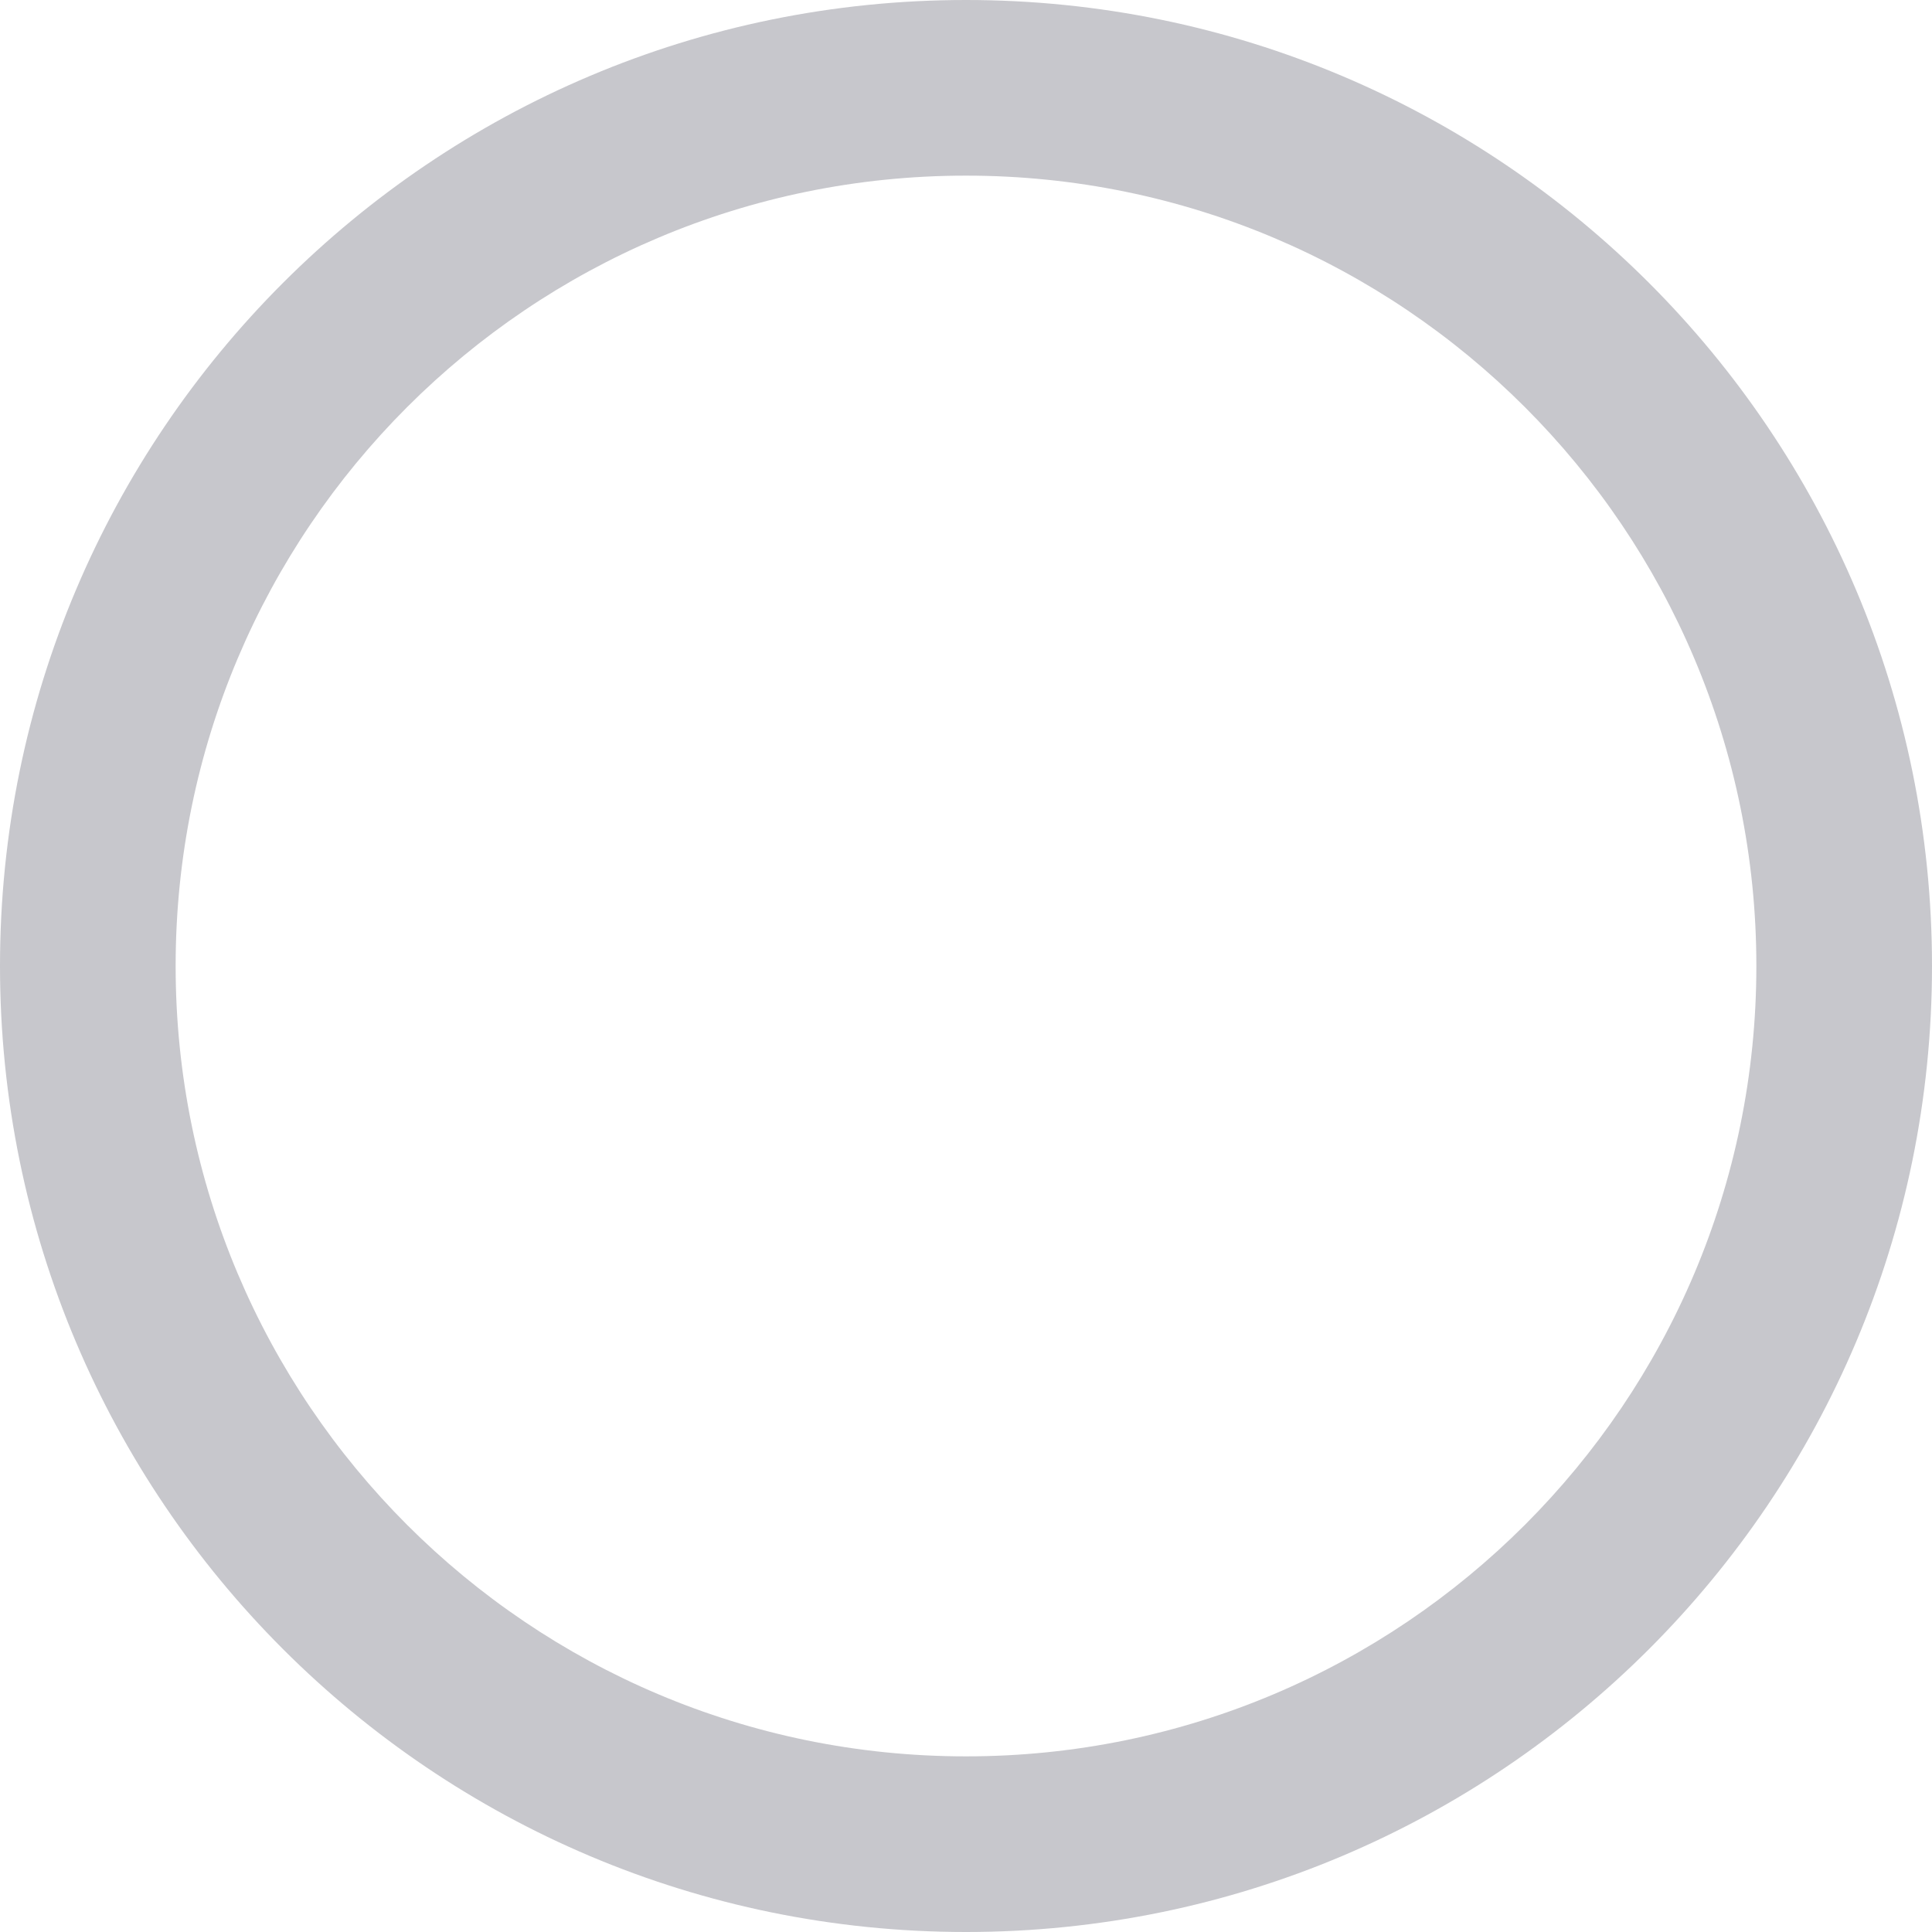 <?xml version="1.0" encoding="UTF-8"?>
<svg width="22px" height="22px" viewBox="0 0 22 22" version="1.1" xmlns="http://www.w3.org/2000/svg" xmlns:xlink="http://www.w3.org/1999/xlink">
    <!-- Generator: Sketch 52.6 (67491) - http://www.bohemiancoding.com/sketch -->
    <title>Oval Copy 4</title>
    <desc>Created with Sketch.</desc>
    <g id="New_Web-страница-мастера" stroke="none" stroke-width="1" fill="none" fill-rule="evenodd">
        <g id="Страница-визиткатолько-онлайн-запись" transform="translate(-328, -490)" fill="#C7C7CC" fill-rule="nonzero">
            <g id="Group-9-Copy" transform="translate(10, 368)">
                <g id="Group-8">
                    <g id="Group-7">
                        <g id="Group-4" transform="translate(0, 104)">
                            <g id="Oval-Copy-4" transform="translate(318, 18)">
                                <path d="M11,22 C4.925,22 0,17.075 0,11 C0,4.925 4.925,0 11,0 C17.075,0 22,4.925 22,11 C22,17.075 17.075,22 11,22 Z M11,20 C15.971,20 20,15.971 20,11 C20,6.029 15.971,2 11,2 C6.029,2 2,6.029 2,11 C2,15.971 6.029,20 11,20 Z" id="Oval-Copy-3"></path>
                            </g>
                        </g>
                    </g>
                </g>
            </g>
        </g>
    </g>
</svg>